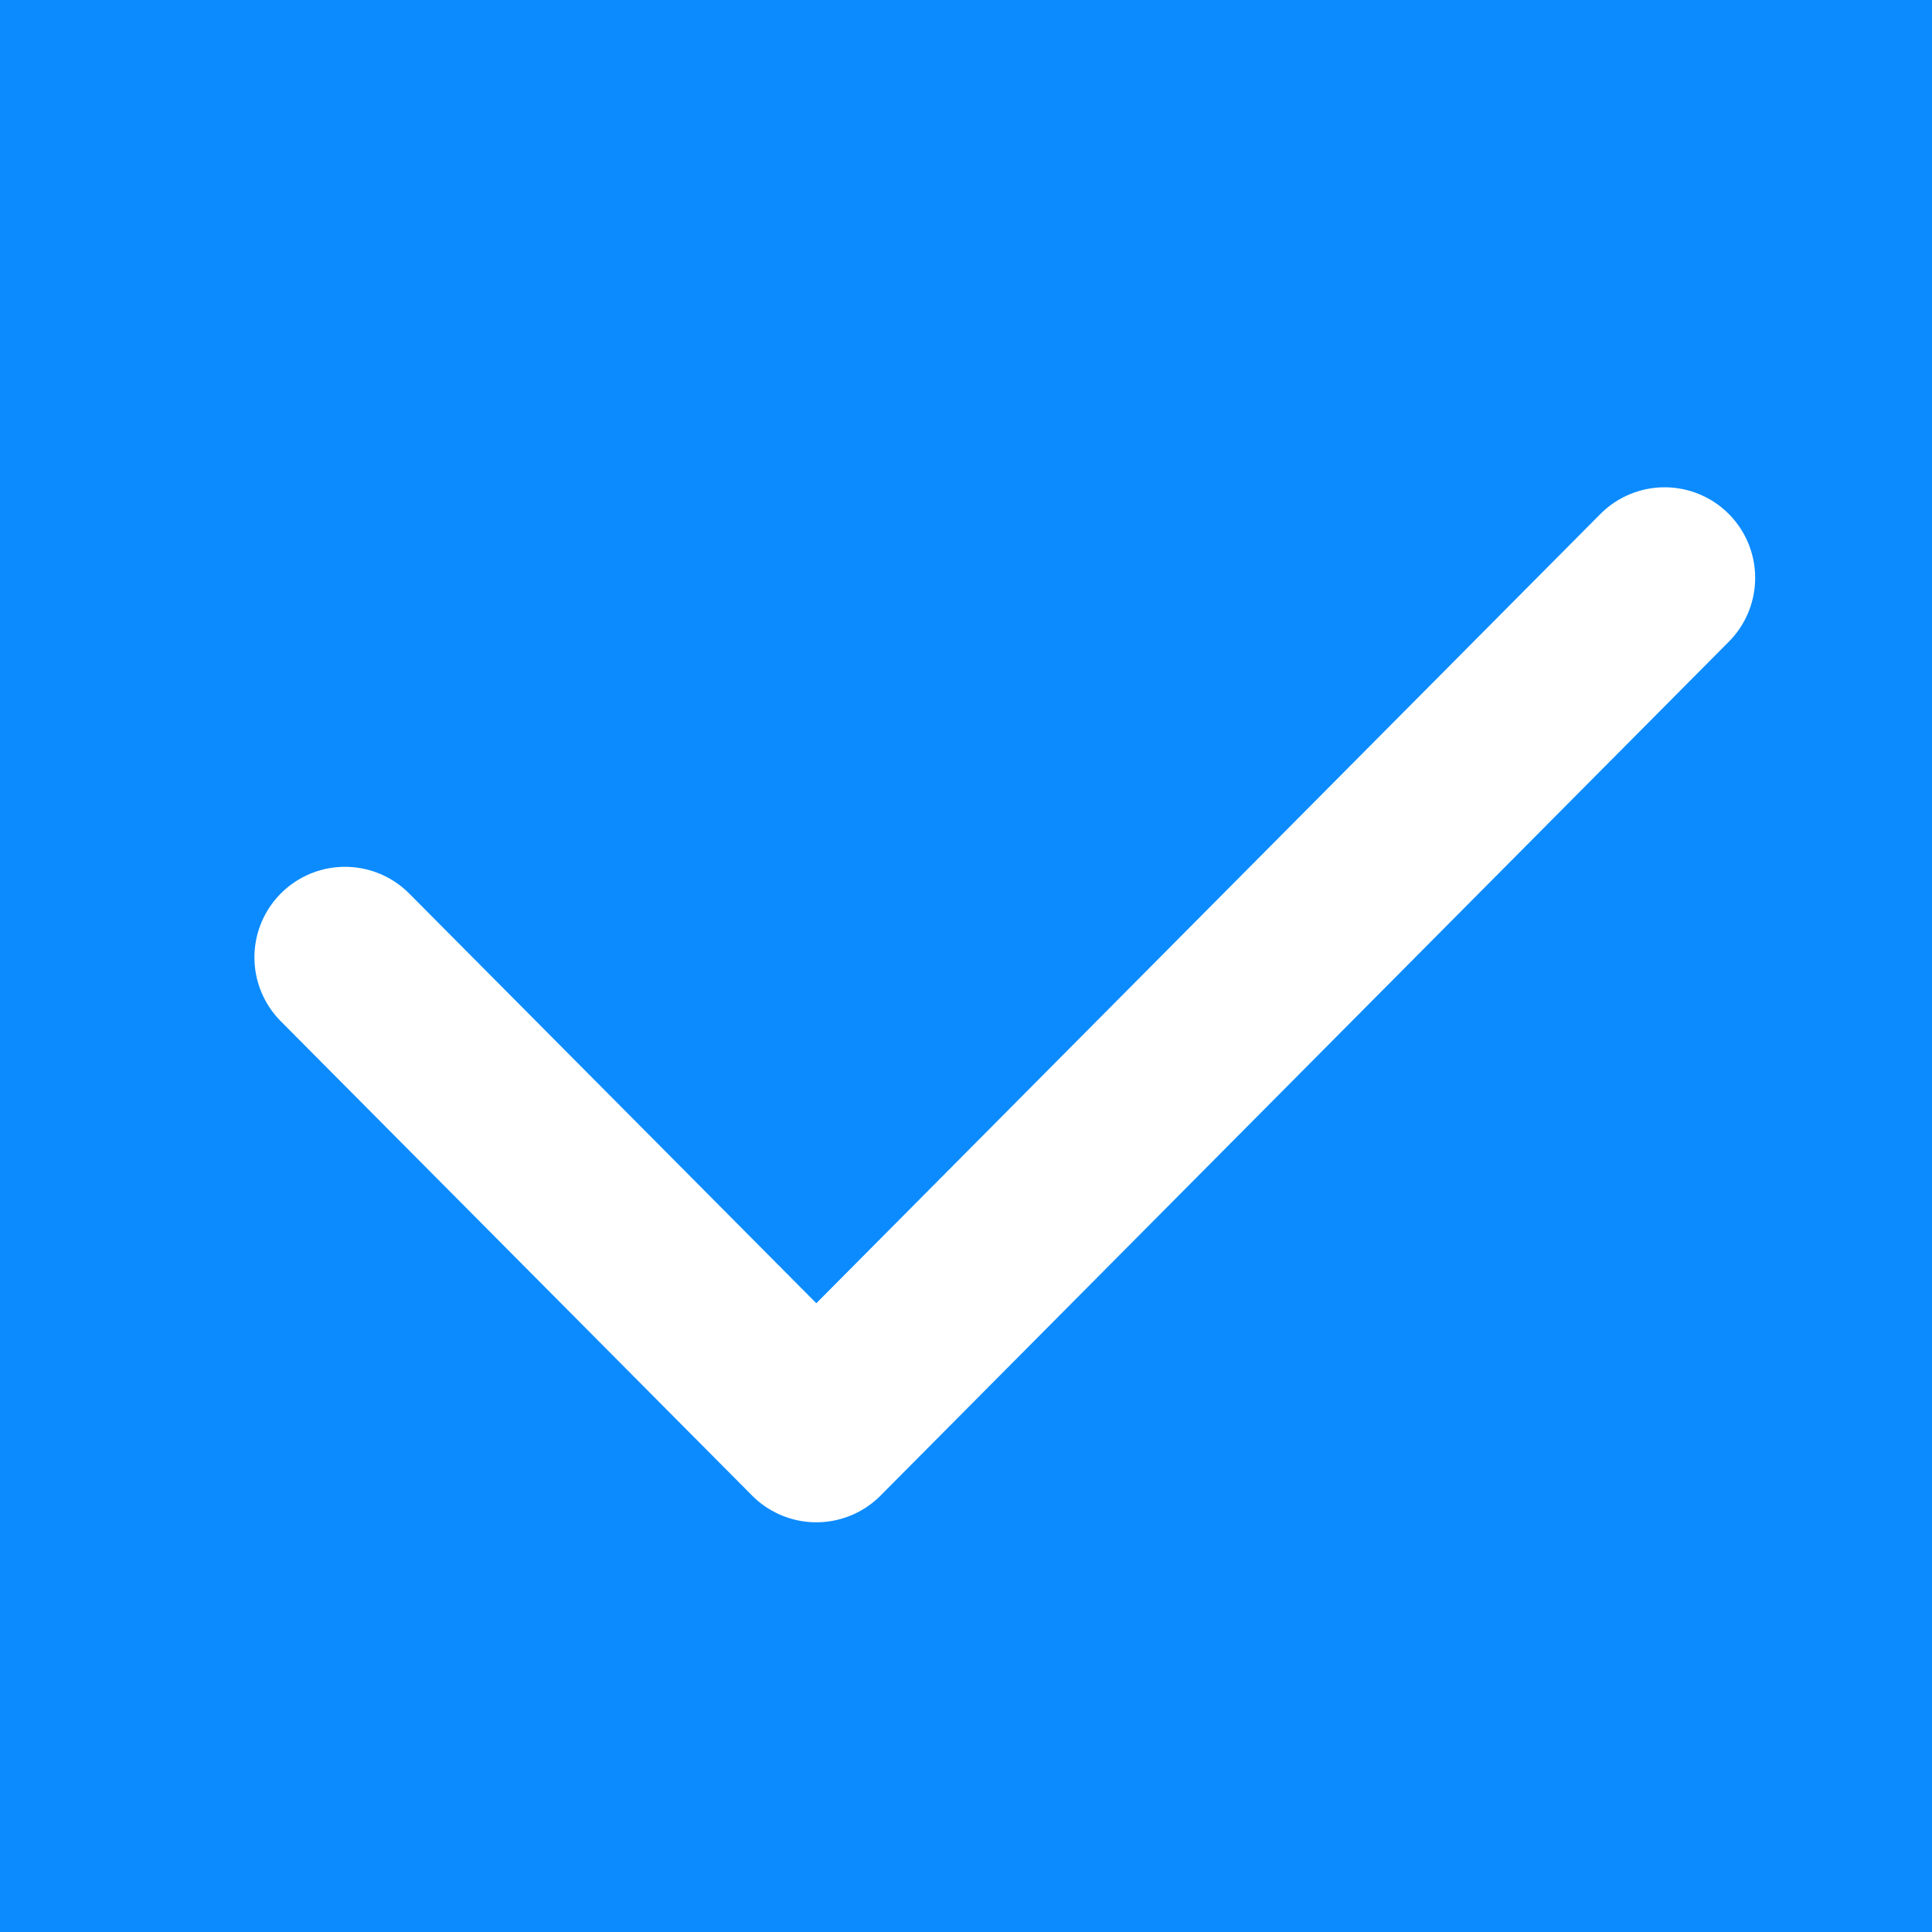 <svg width="32" height="32" viewBox="0 0 32 32" xmlns="http://www.w3.org/2000/svg">
    <g fill="none" fill-rule="evenodd">
        <path fill="#FFF" d="M-164-130h360v1170h-360z"/>
        <g transform="translate(-14 -14)">
            <circle fill="#0C8BFF" cx="30" cy="30" r="30"/>
            <path d="M14.571 14.571h30.857v30.857H14.571z"/>
            <path stroke="#FFF" stroke-width="3" stroke-linecap="round" stroke-linejoin="round" d="m41.571 23.571-14.05 14.143-7.807-7.857"/>
        </g>
    </g>
</svg>
